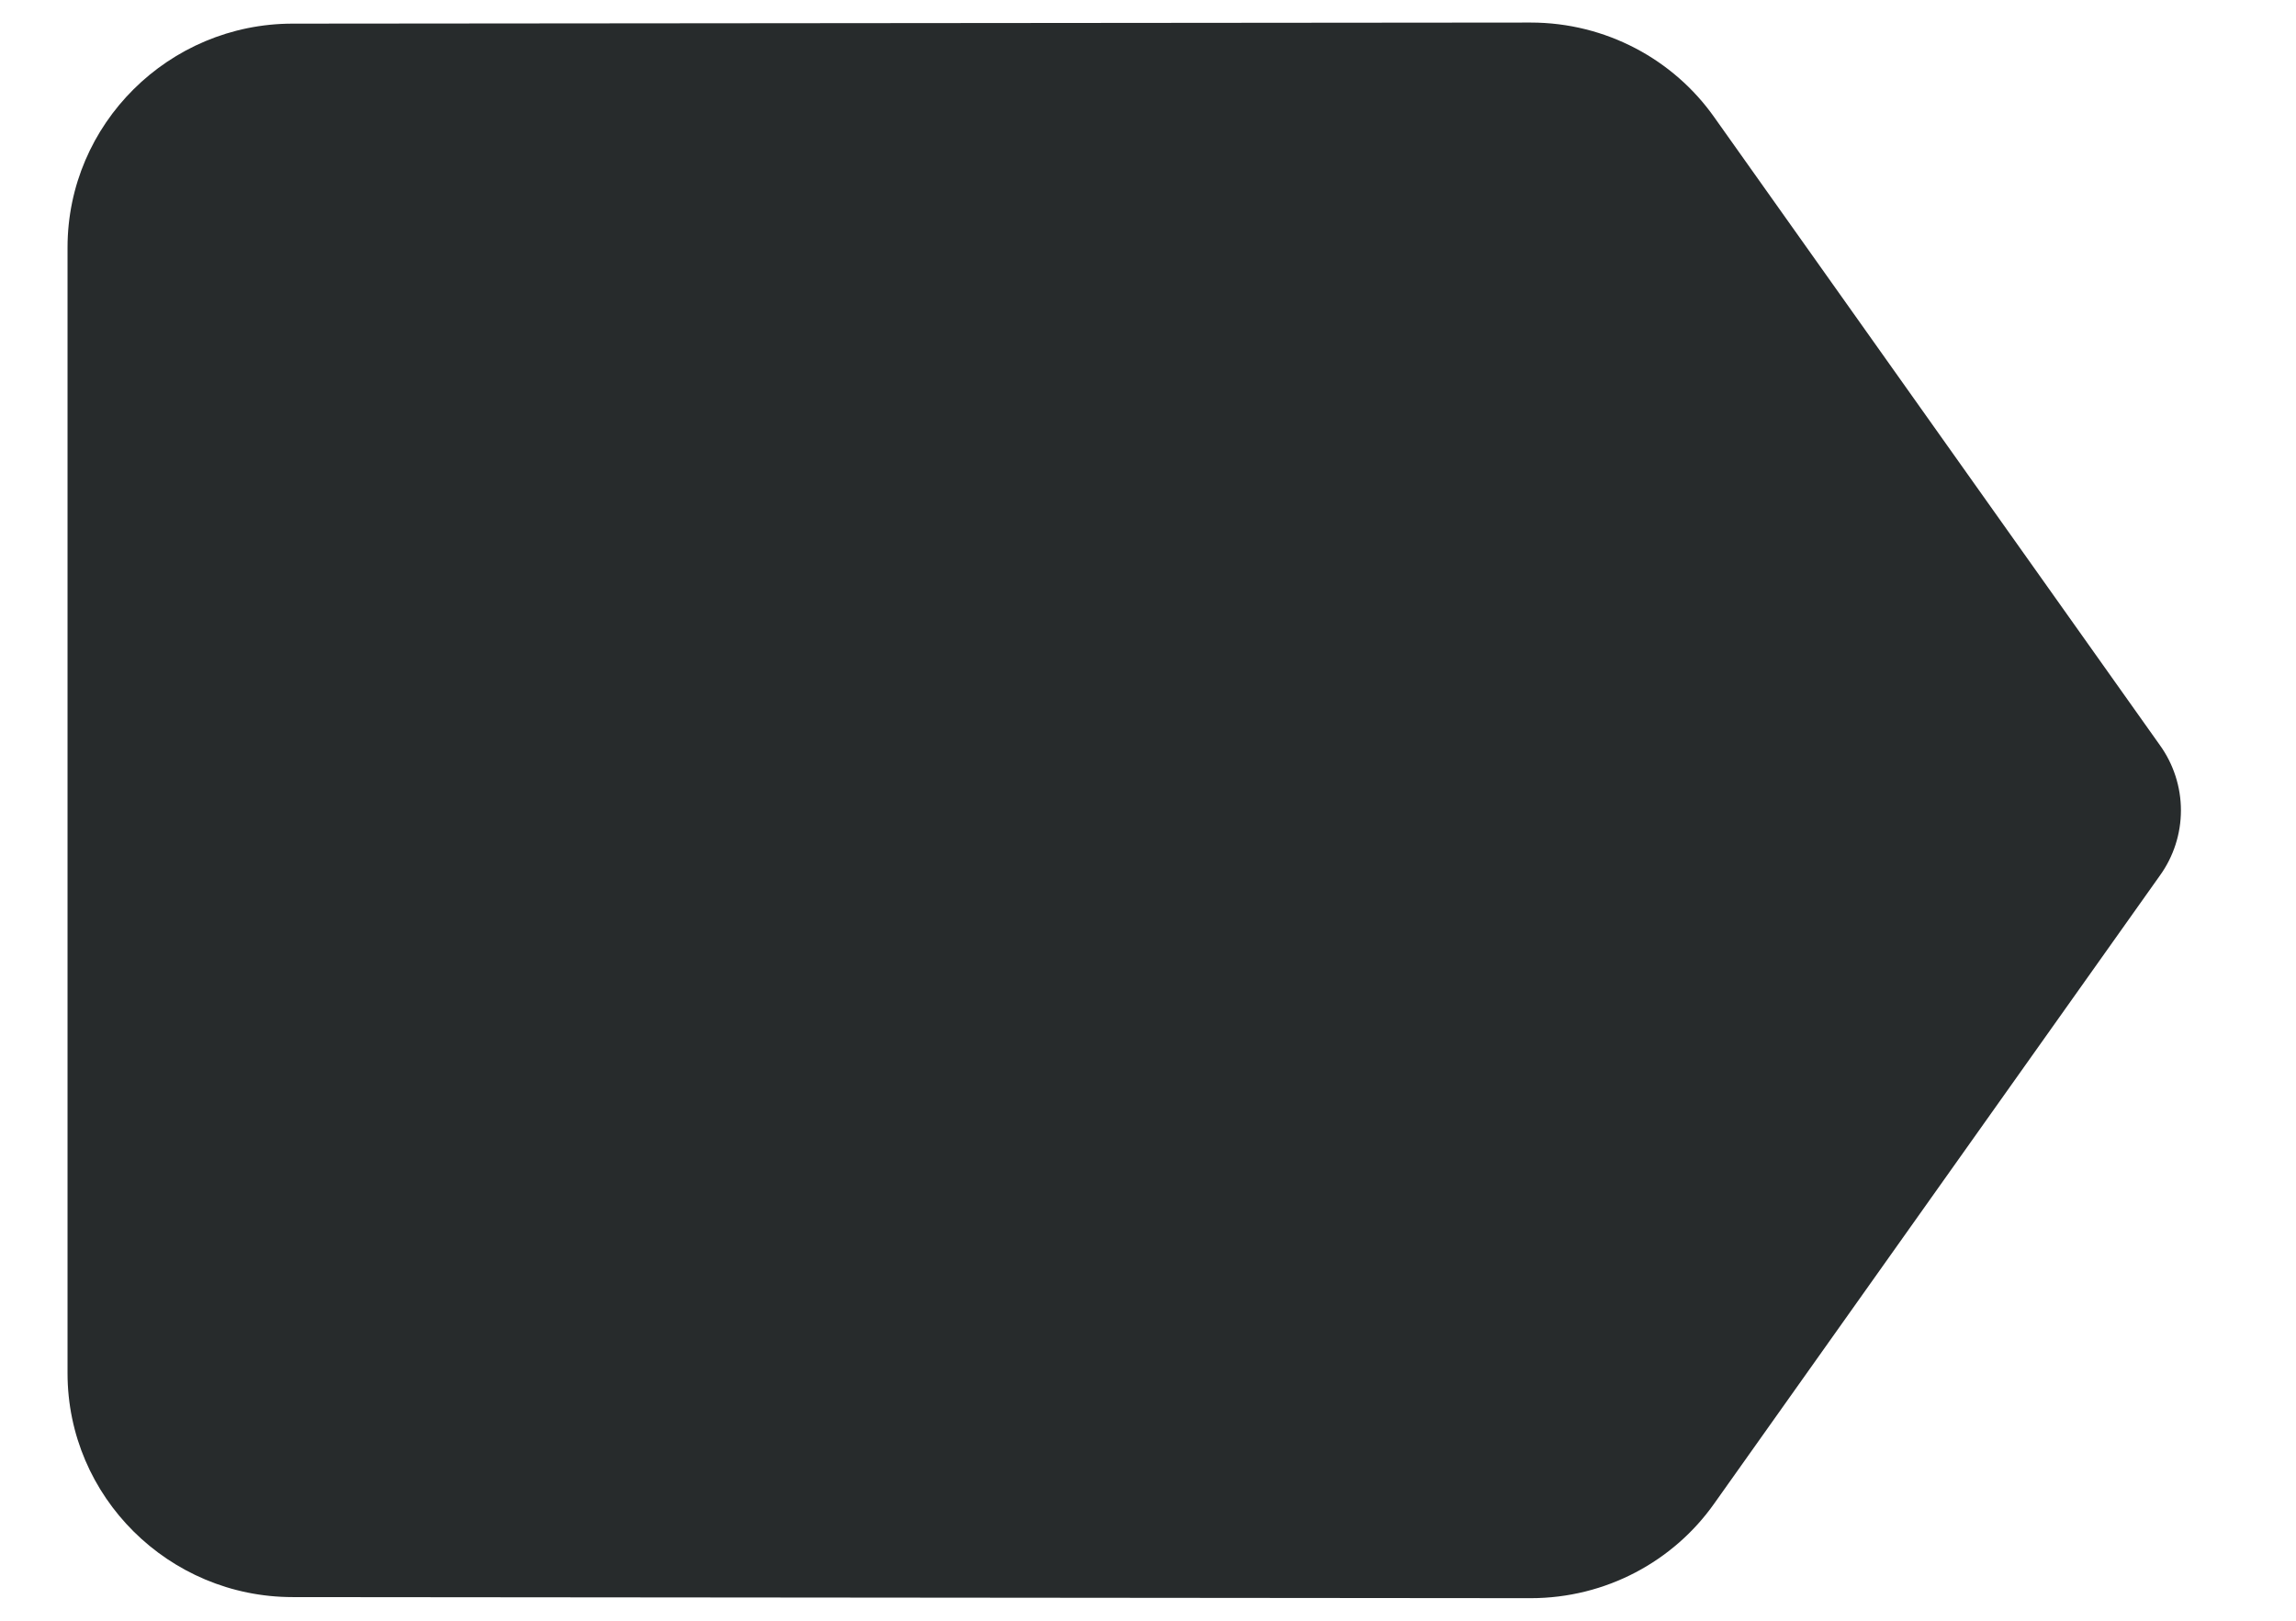<svg width="17" height="12" viewBox="0 0 17 12" fill="none" xmlns="http://www.w3.org/2000/svg">
<path d="M12.692 0.867C12.392 0.442 11.892 0.167 11.333 0.167L2.167 0.175C1.25 0.175 0.5 0.917 0.5 1.833V10.167C0.5 11.083 1.25 11.825 2.167 11.825L11.333 11.833C11.892 11.833 12.392 11.558 12.692 11.133L15.992 6.483C16.093 6.343 16.148 6.174 16.148 6C16.148 5.827 16.093 5.657 15.992 5.517L12.692 0.867Z" fill="#272B2C"/>
</svg>
